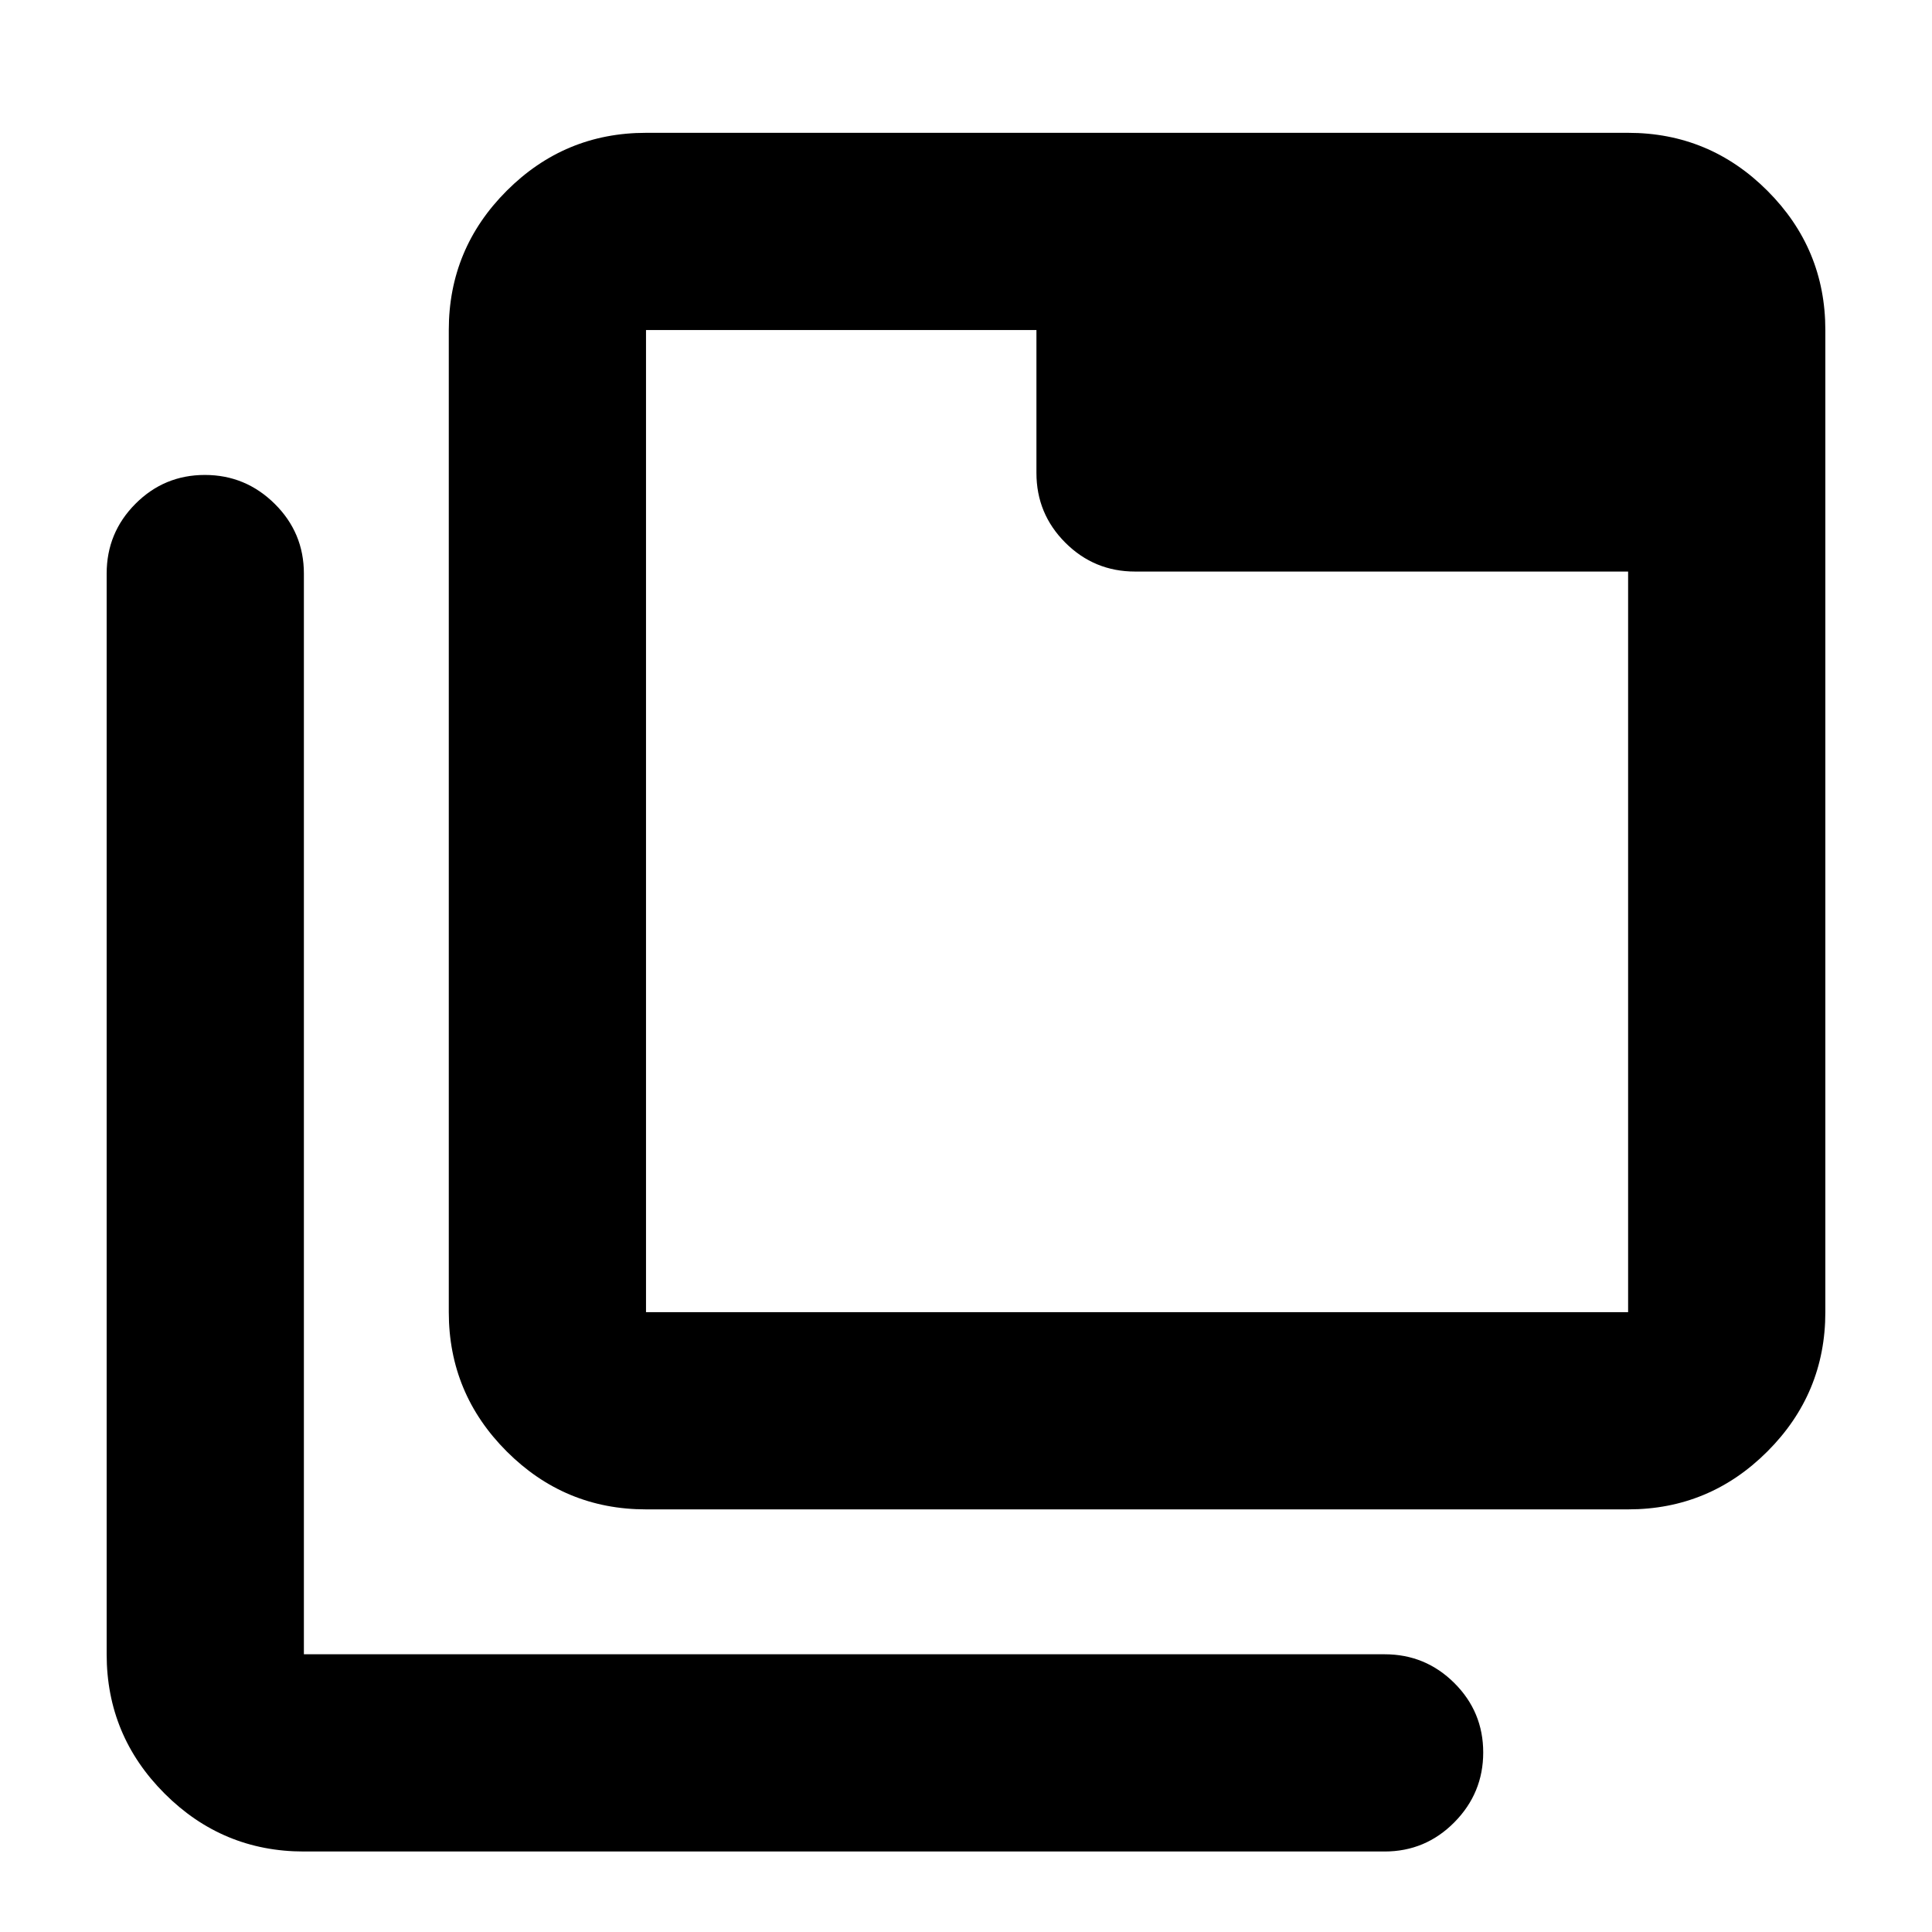 <svg xmlns="http://www.w3.org/2000/svg" height="20" viewBox="0 96 960 960" width="20"><path d="M321 846q-40.425 0-69.213-28.787Q223 788.425 223 748V260q0-40.425 28.787-69.213Q280.575 162 321 162h488q40.425 0 69.213 28.787Q907 219.575 907 260v488q0 40.425-28.787 69.213Q849.425 846 809 846H321Zm0-98h488V380H564q-20.3 0-34.65-14.35Q515 351.3 515 331v-71H321v488Zm-170 268q-40.425 0-69.213-28.787Q53 958.425 53 918V381q0-20.3 14.29-34.65Q81.579 332 101.788 332 122 332 136.5 346.35T151 381v537h537q20.3 0 34.65 14.289 14.35 14.29 14.35 34.5 0 20.211-14.35 34.711T688 1016H151Zm170-756v488-488Z"/></svg>